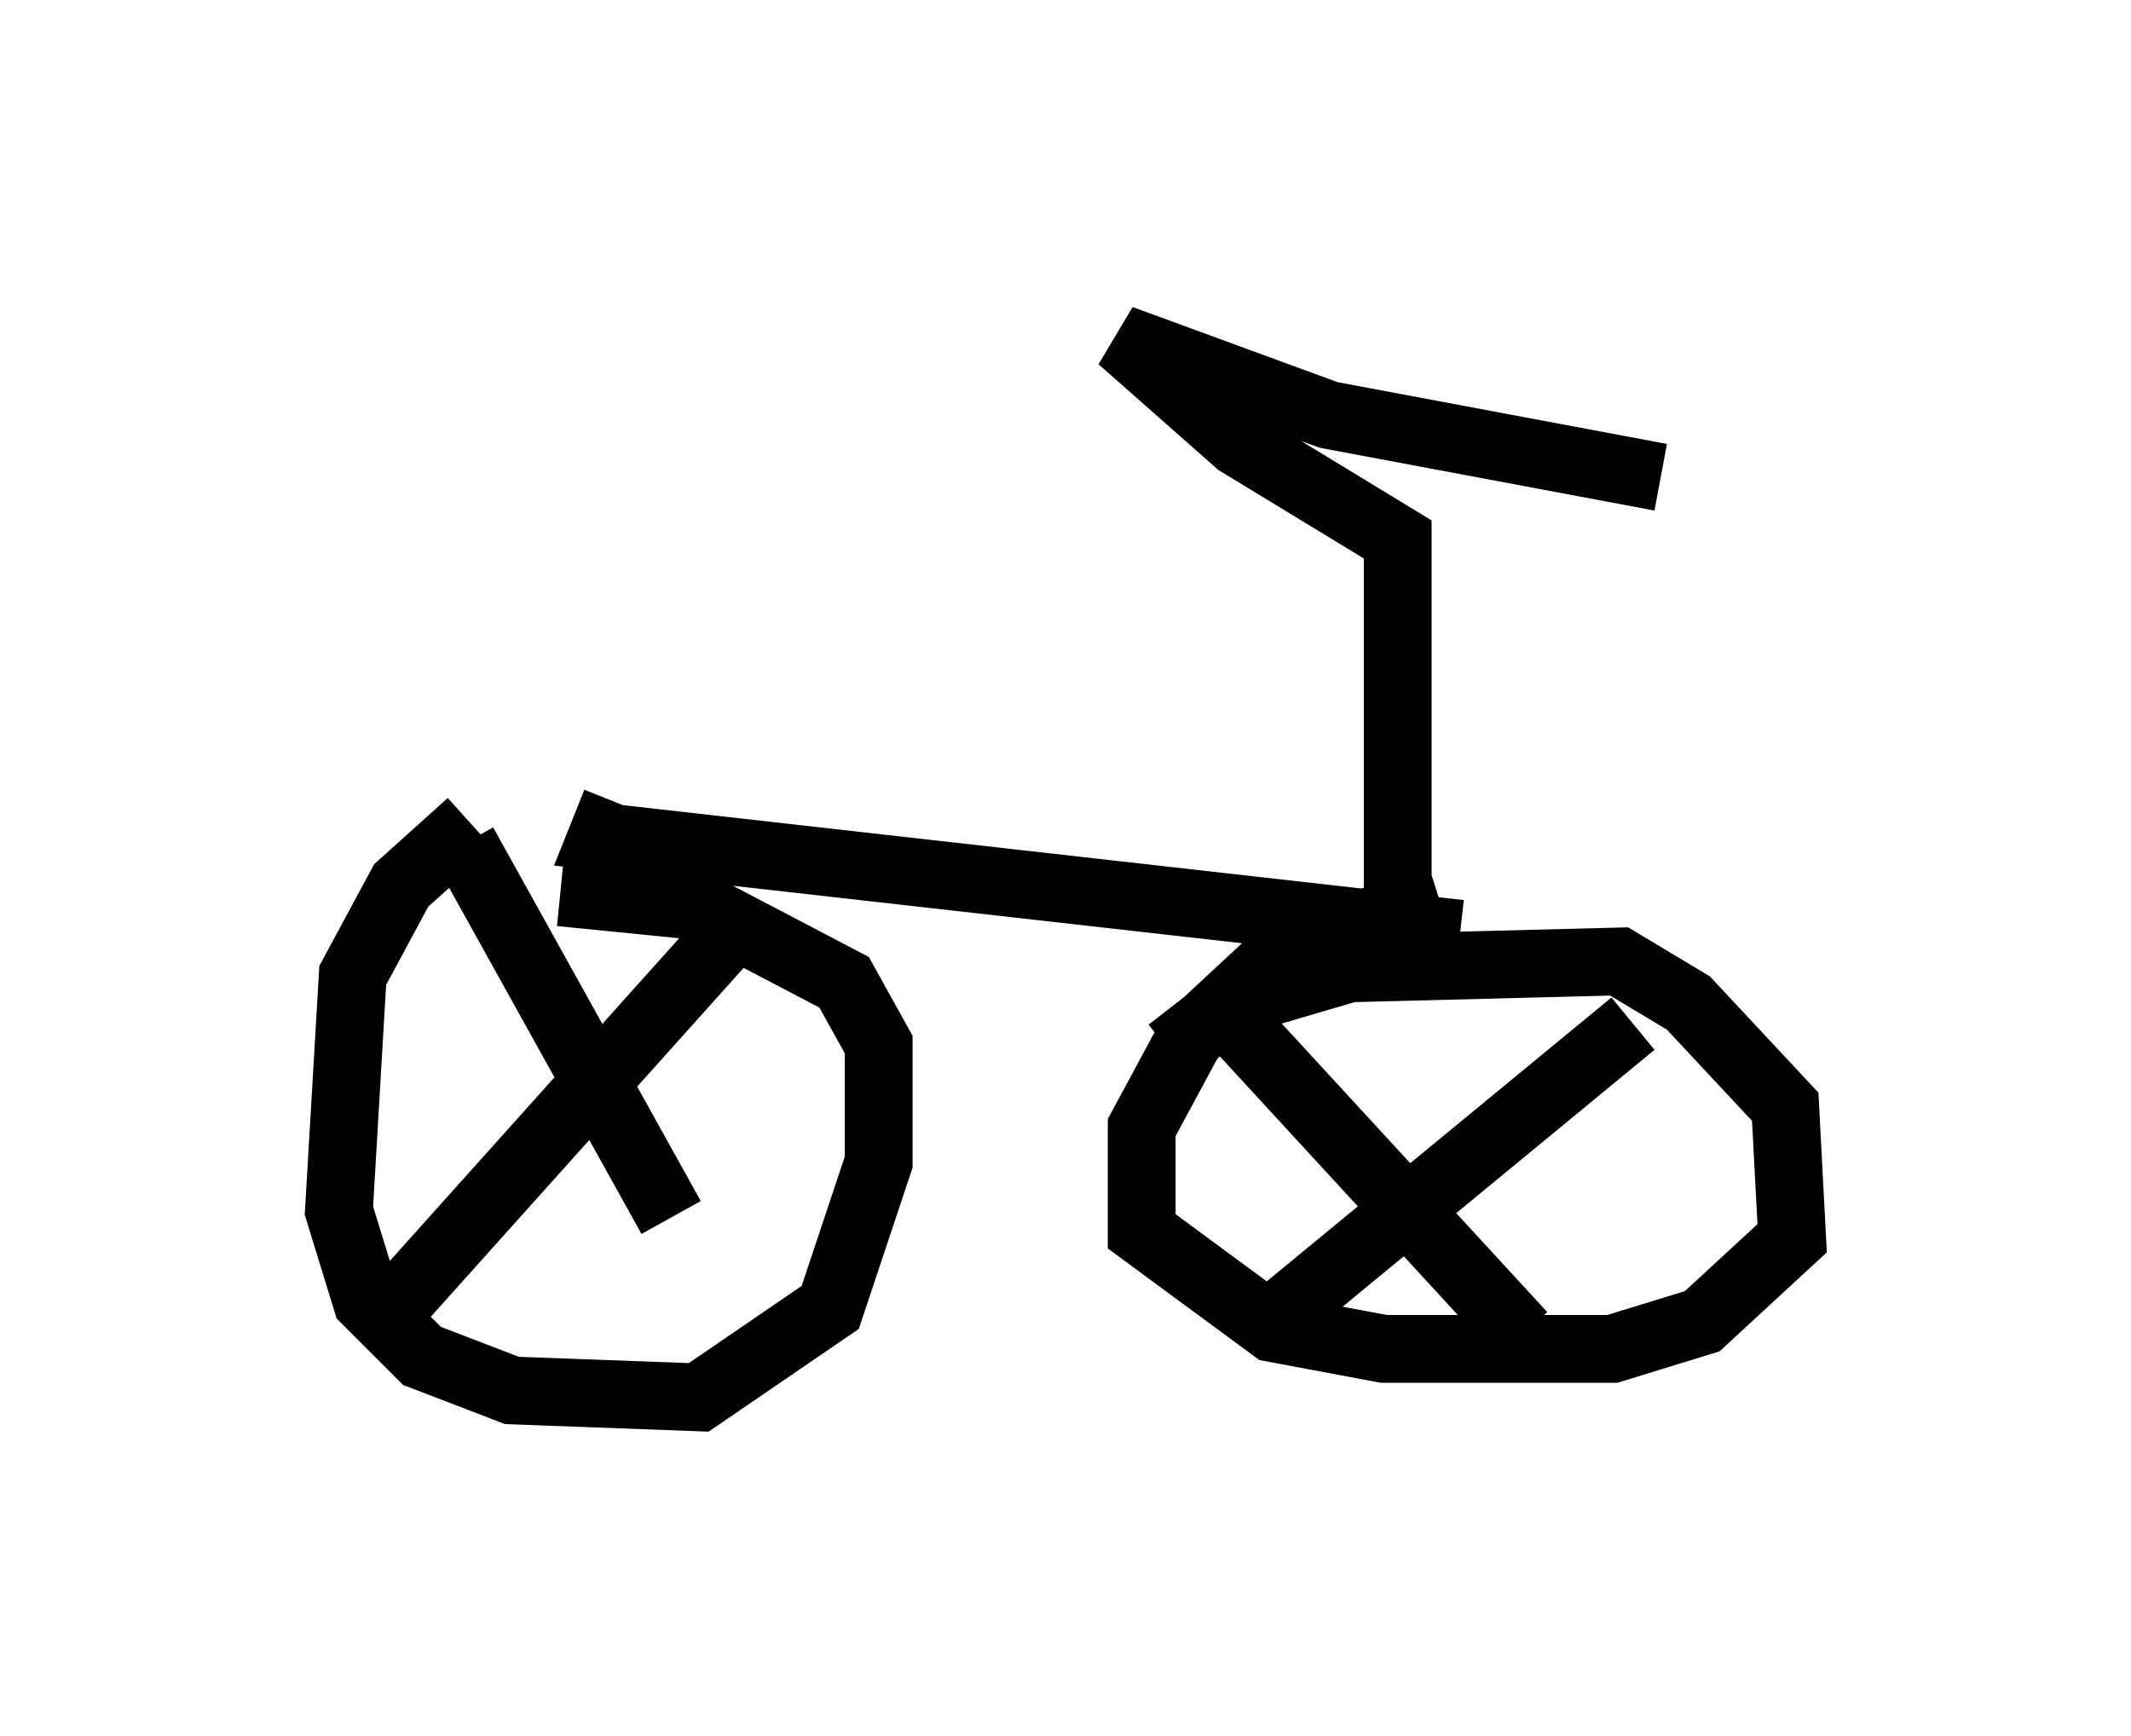 <?xml version="1.0" encoding="utf-8" ?>
<svg baseProfile="full" height="25.619" version="1.1" width="31.438" xmlns="http://www.w3.org/2000/svg" xmlns:ev="http://www.w3.org/2001/xml-events" xmlns:xlink="http://www.w3.org/1999/xlink"><defs /><rect fill="white" height="25.619" width="31.438" x="0" y="0" /><path d="M8.369, 11.942 m-1.429, 0.204 l-1.021, 0.919 -0.715, 1.327 l-0.204, 3.471 0.408, 1.327 l0.817, 0.817 1.327, 0.51 l2.756, 0.102 1.94, -1.327 l0.715, -2.144 0.0, -1.735 l-0.51, -0.919 -2.144, -1.123 l-2.042, -0.204 m-1.429, -0.715 l3.063, 5.513 m1.123, -4.492 l-5.308, 5.921 m15.517, -6.125 l-2.246, 0.715 -1.429, 1.327 l-0.715, 1.327 0.0, 1.531 l1.94, 1.429 1.633, 0.306 l3.369, 0.0 1.327, -0.408 l1.327, -1.225 -0.102, -1.94 l-1.429, -1.531 -1.021, -0.613 l-3.981, 0.102 -1.735, 0.51 l-0.919, 0.715 m0.51, -0.919 l4.696, 5.104 m1.633, -4.594 l-5.206, 4.288 m-9.8, -7.554 l-0.204, 0.51 12.658, 1.429 m-0.919, -0.408 l0.0, -5.41 -2.348, -1.429 l-1.735, -1.531 3.063, 1.123 l4.9, 0.919 " fill="none" stroke="black" stroke-width="1" /></svg>